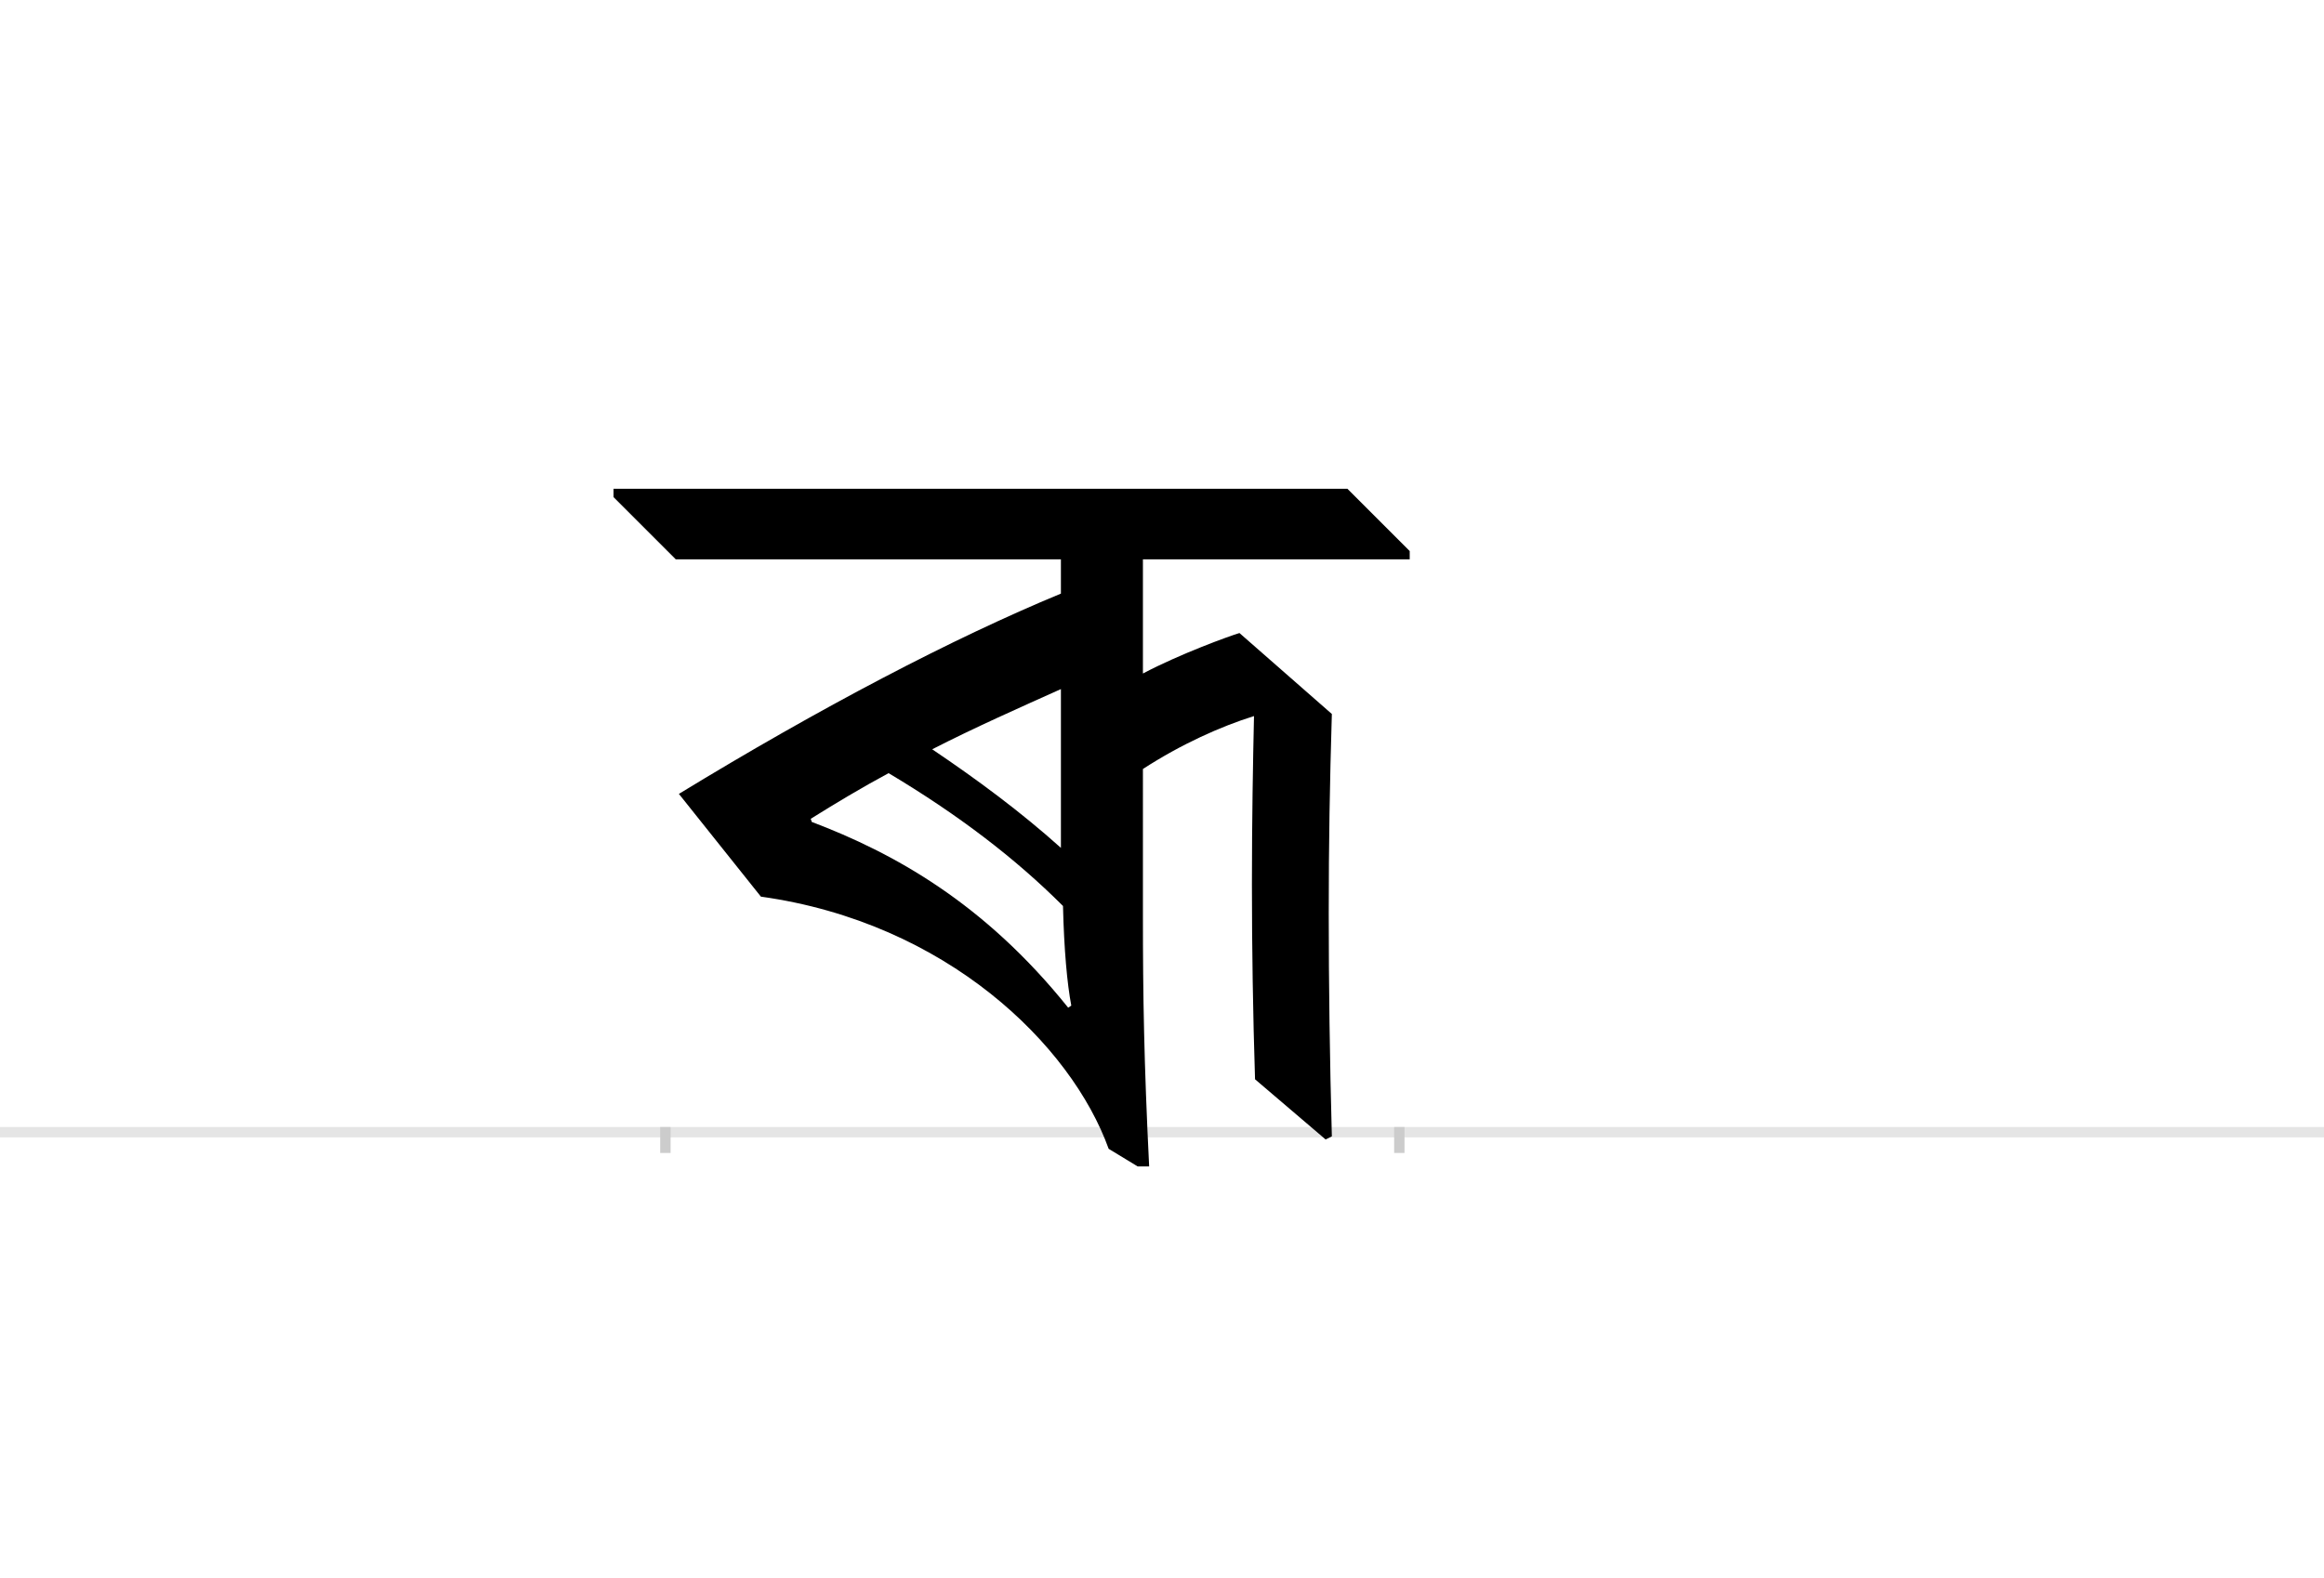 <?xml version="1.0" encoding="UTF-8"?>
<svg height="1521" version="1.1" width="2238.75" xmlns="http://www.w3.org/2000/svg" xmlns:xlink="http://www.w3.org/1999/xlink">
 <rect width="100%" height="100%" fill="#808080" stroke="none"/>
 <path d="M0,0 l2238.75,0 l0,1521 l-2238.75,0 Z M0,0" fill="rgb(255,255,255)" transform="matrix(1,0,0,-1,0,1521)"/>
 <path d="M0,0 l2238.75,0" fill="none" stroke="rgb(229,229,229)" stroke-width="10" transform="matrix(1,0,0,-1,0,1091)"/>
 <path d="M0,5 l0,-25" fill="none" stroke="rgb(204,204,204)" stroke-width="10" transform="matrix(1,0,0,-1,641,1091)"/>
 <path d="M0,5 l0,-25" fill="none" stroke="rgb(204,204,204)" stroke-width="10" transform="matrix(1,0,0,-1,1348,1091)"/>
 <path d="M460,350 c37,24,75,41,107,51 c-1,-45,-2,-100,-2,-162 c0,-62,1,-125,3,-188 l68,-58 l6,3 c-2,73,-3,147,-3,215 c0,68,1,125,3,192 l-89,78 c-10,-3,-57,-20,-93,-39 l0,110 l257,0 l0,8 l-60,60 l-707,0 l0,-8 l60,-60 l371,0 l0,-33 c-104,-43,-232,-110,-368,-193 l79,-99 c179,-25,299,-143,335,-243 l28,-17 l11,0 c-5,101,-6,165,-6,241 Z M141,299 l-1,3 c24,15,49,30,75,44 c67,-40,122,-82,168,-128 c1,-42,4,-75,8,-96 l-3,-2 c-81,101,-168,149,-247,179 Z M381,427 l0,-153 c-39,35,-81,66,-124,95 c41,21,84,40,124,58 Z M381,427" fill="rgb(0,0,0)" transform="matrix(1,0,0,-1,641,1091)"/>
</svg>